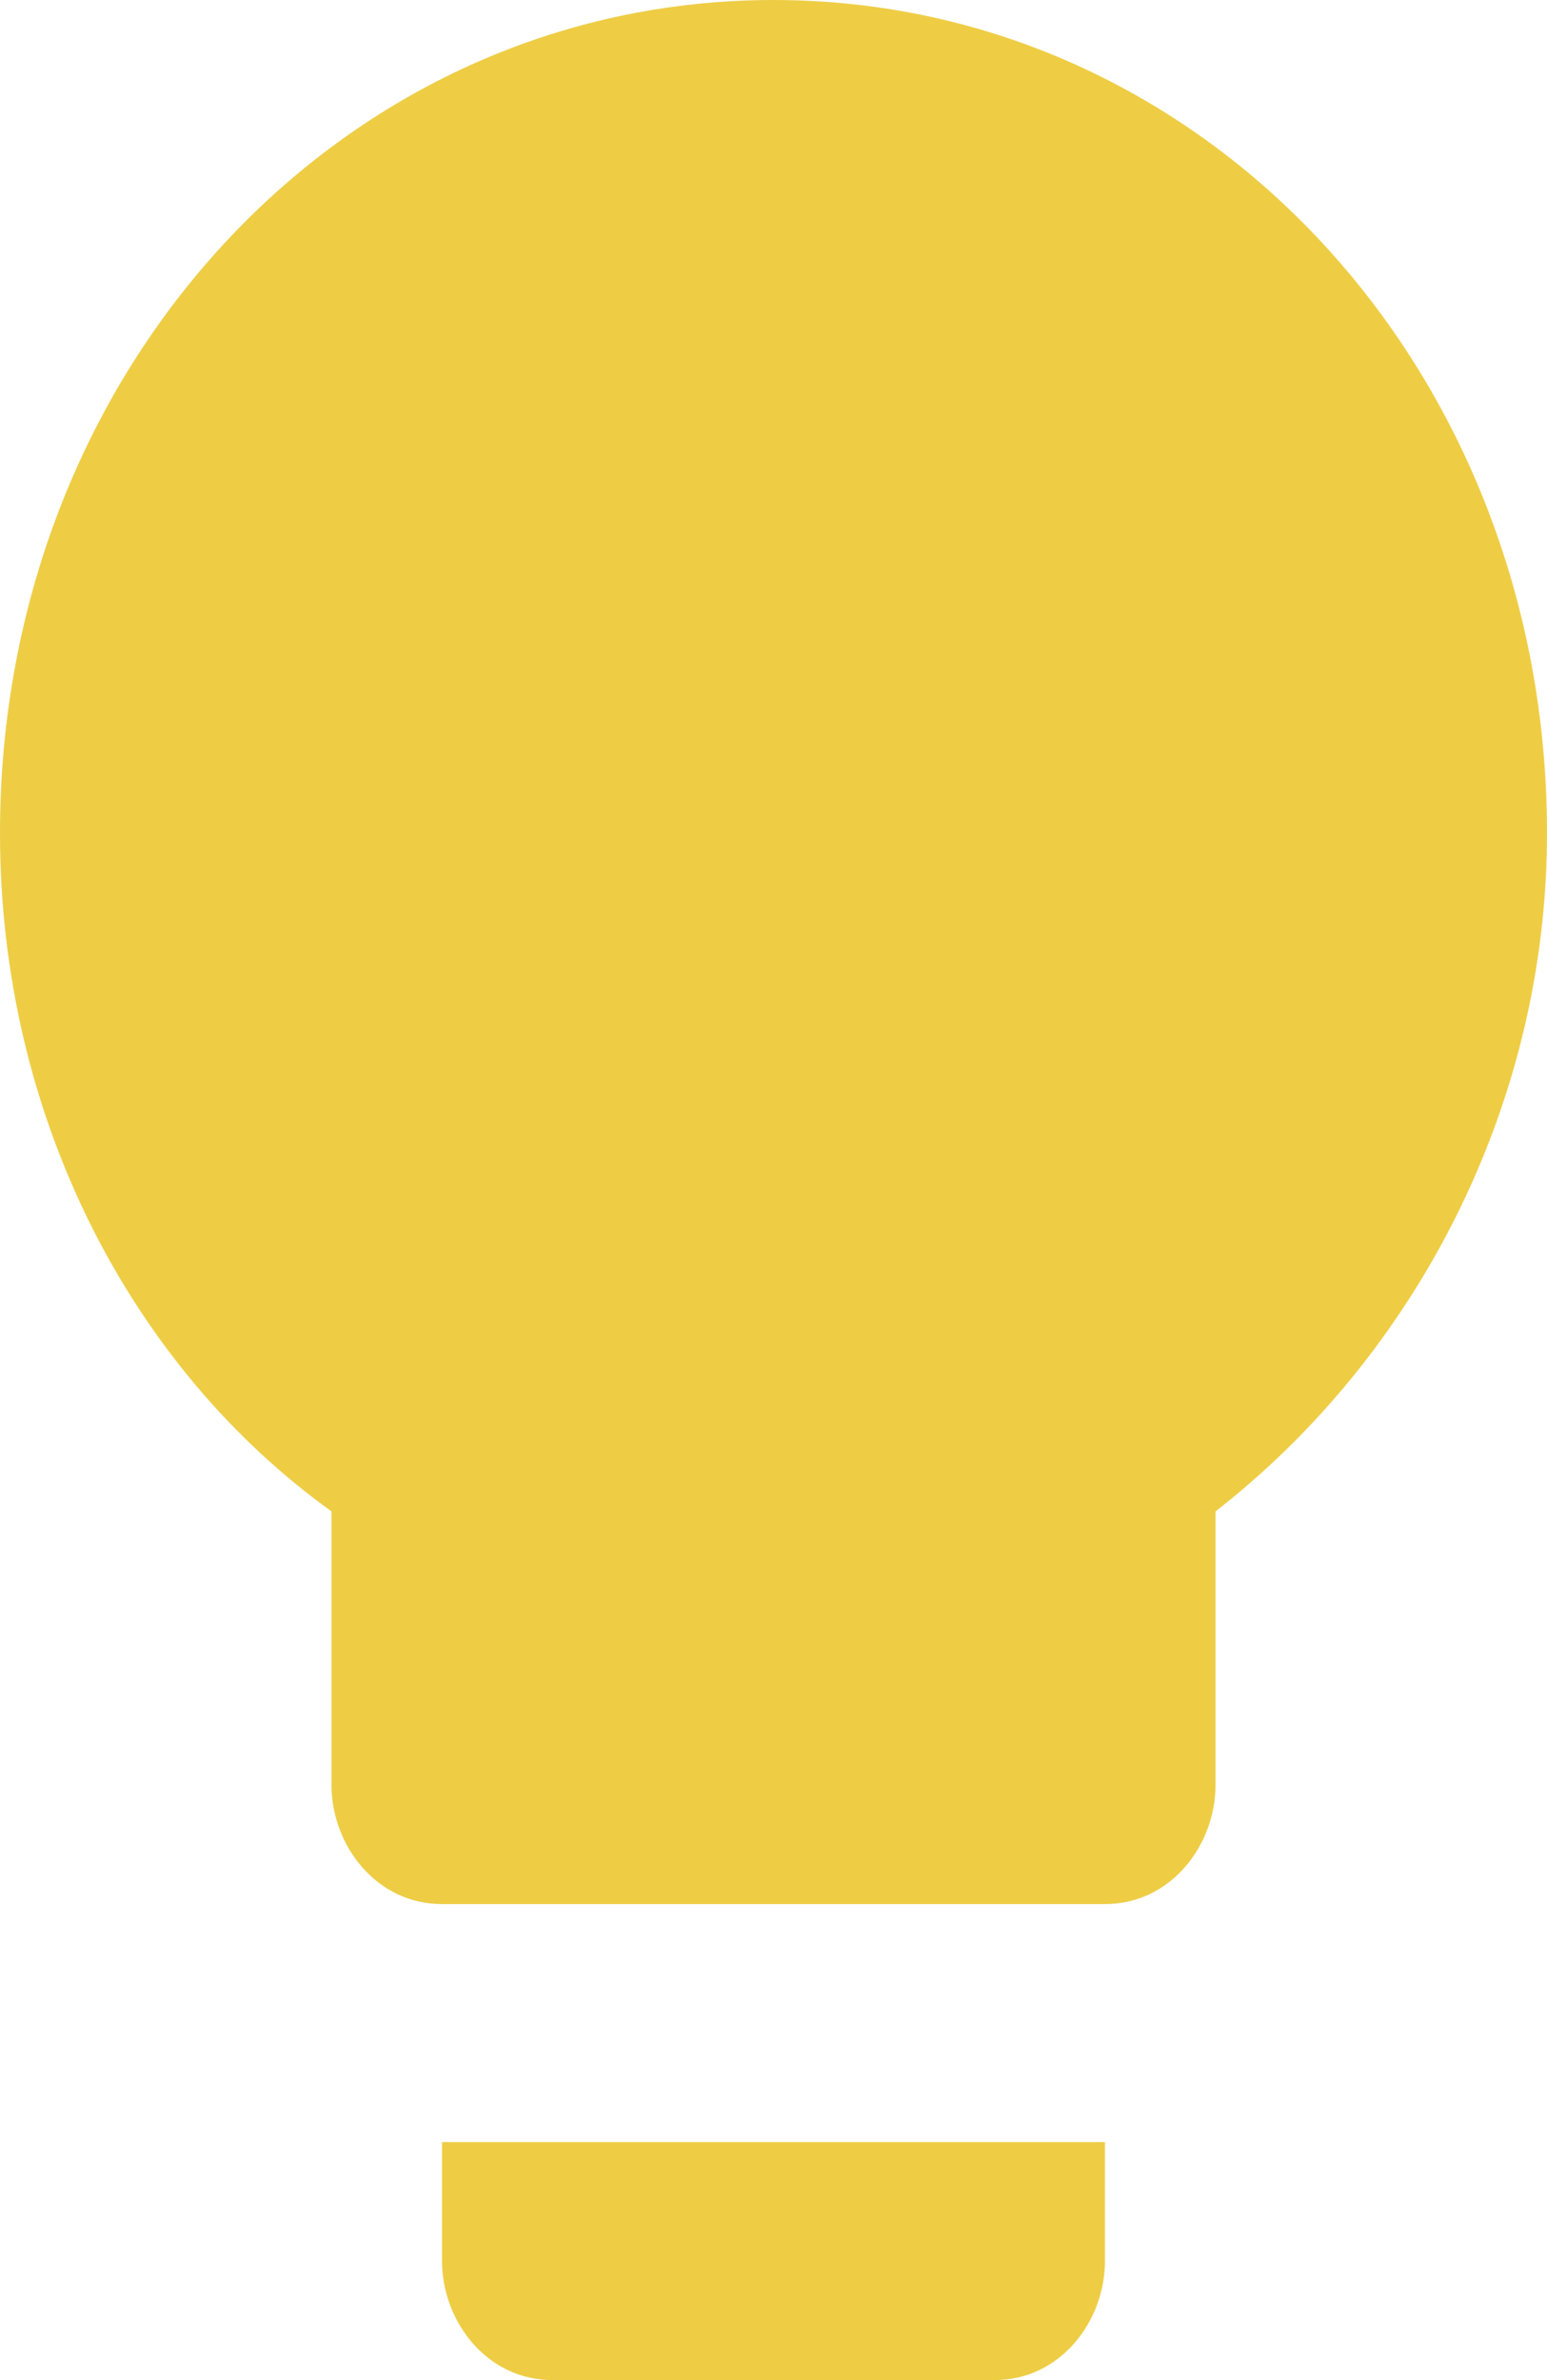 <svg width="26" height="40" viewBox="0 0 26 40" fill="none" xmlns="http://www.w3.org/2000/svg">
<path d="M7.429 38C7.429 39 8.171 40 9.286 40H16.714C17.829 40 18.571 39 18.571 38V36H7.429V38ZM13 0C5.757 0 0 6.2 0 14C0 18.8 2.229 23 5.571 25.4V30C5.571 31 6.314 32 7.429 32H18.571C19.686 32 20.429 31 20.429 30V25.4C23.771 22.8 26 18.6 26 14C26 6.2 20.243 0 13 0Z" fill="#E9BD0B" fill-opacity="0.76"/>
</svg>
